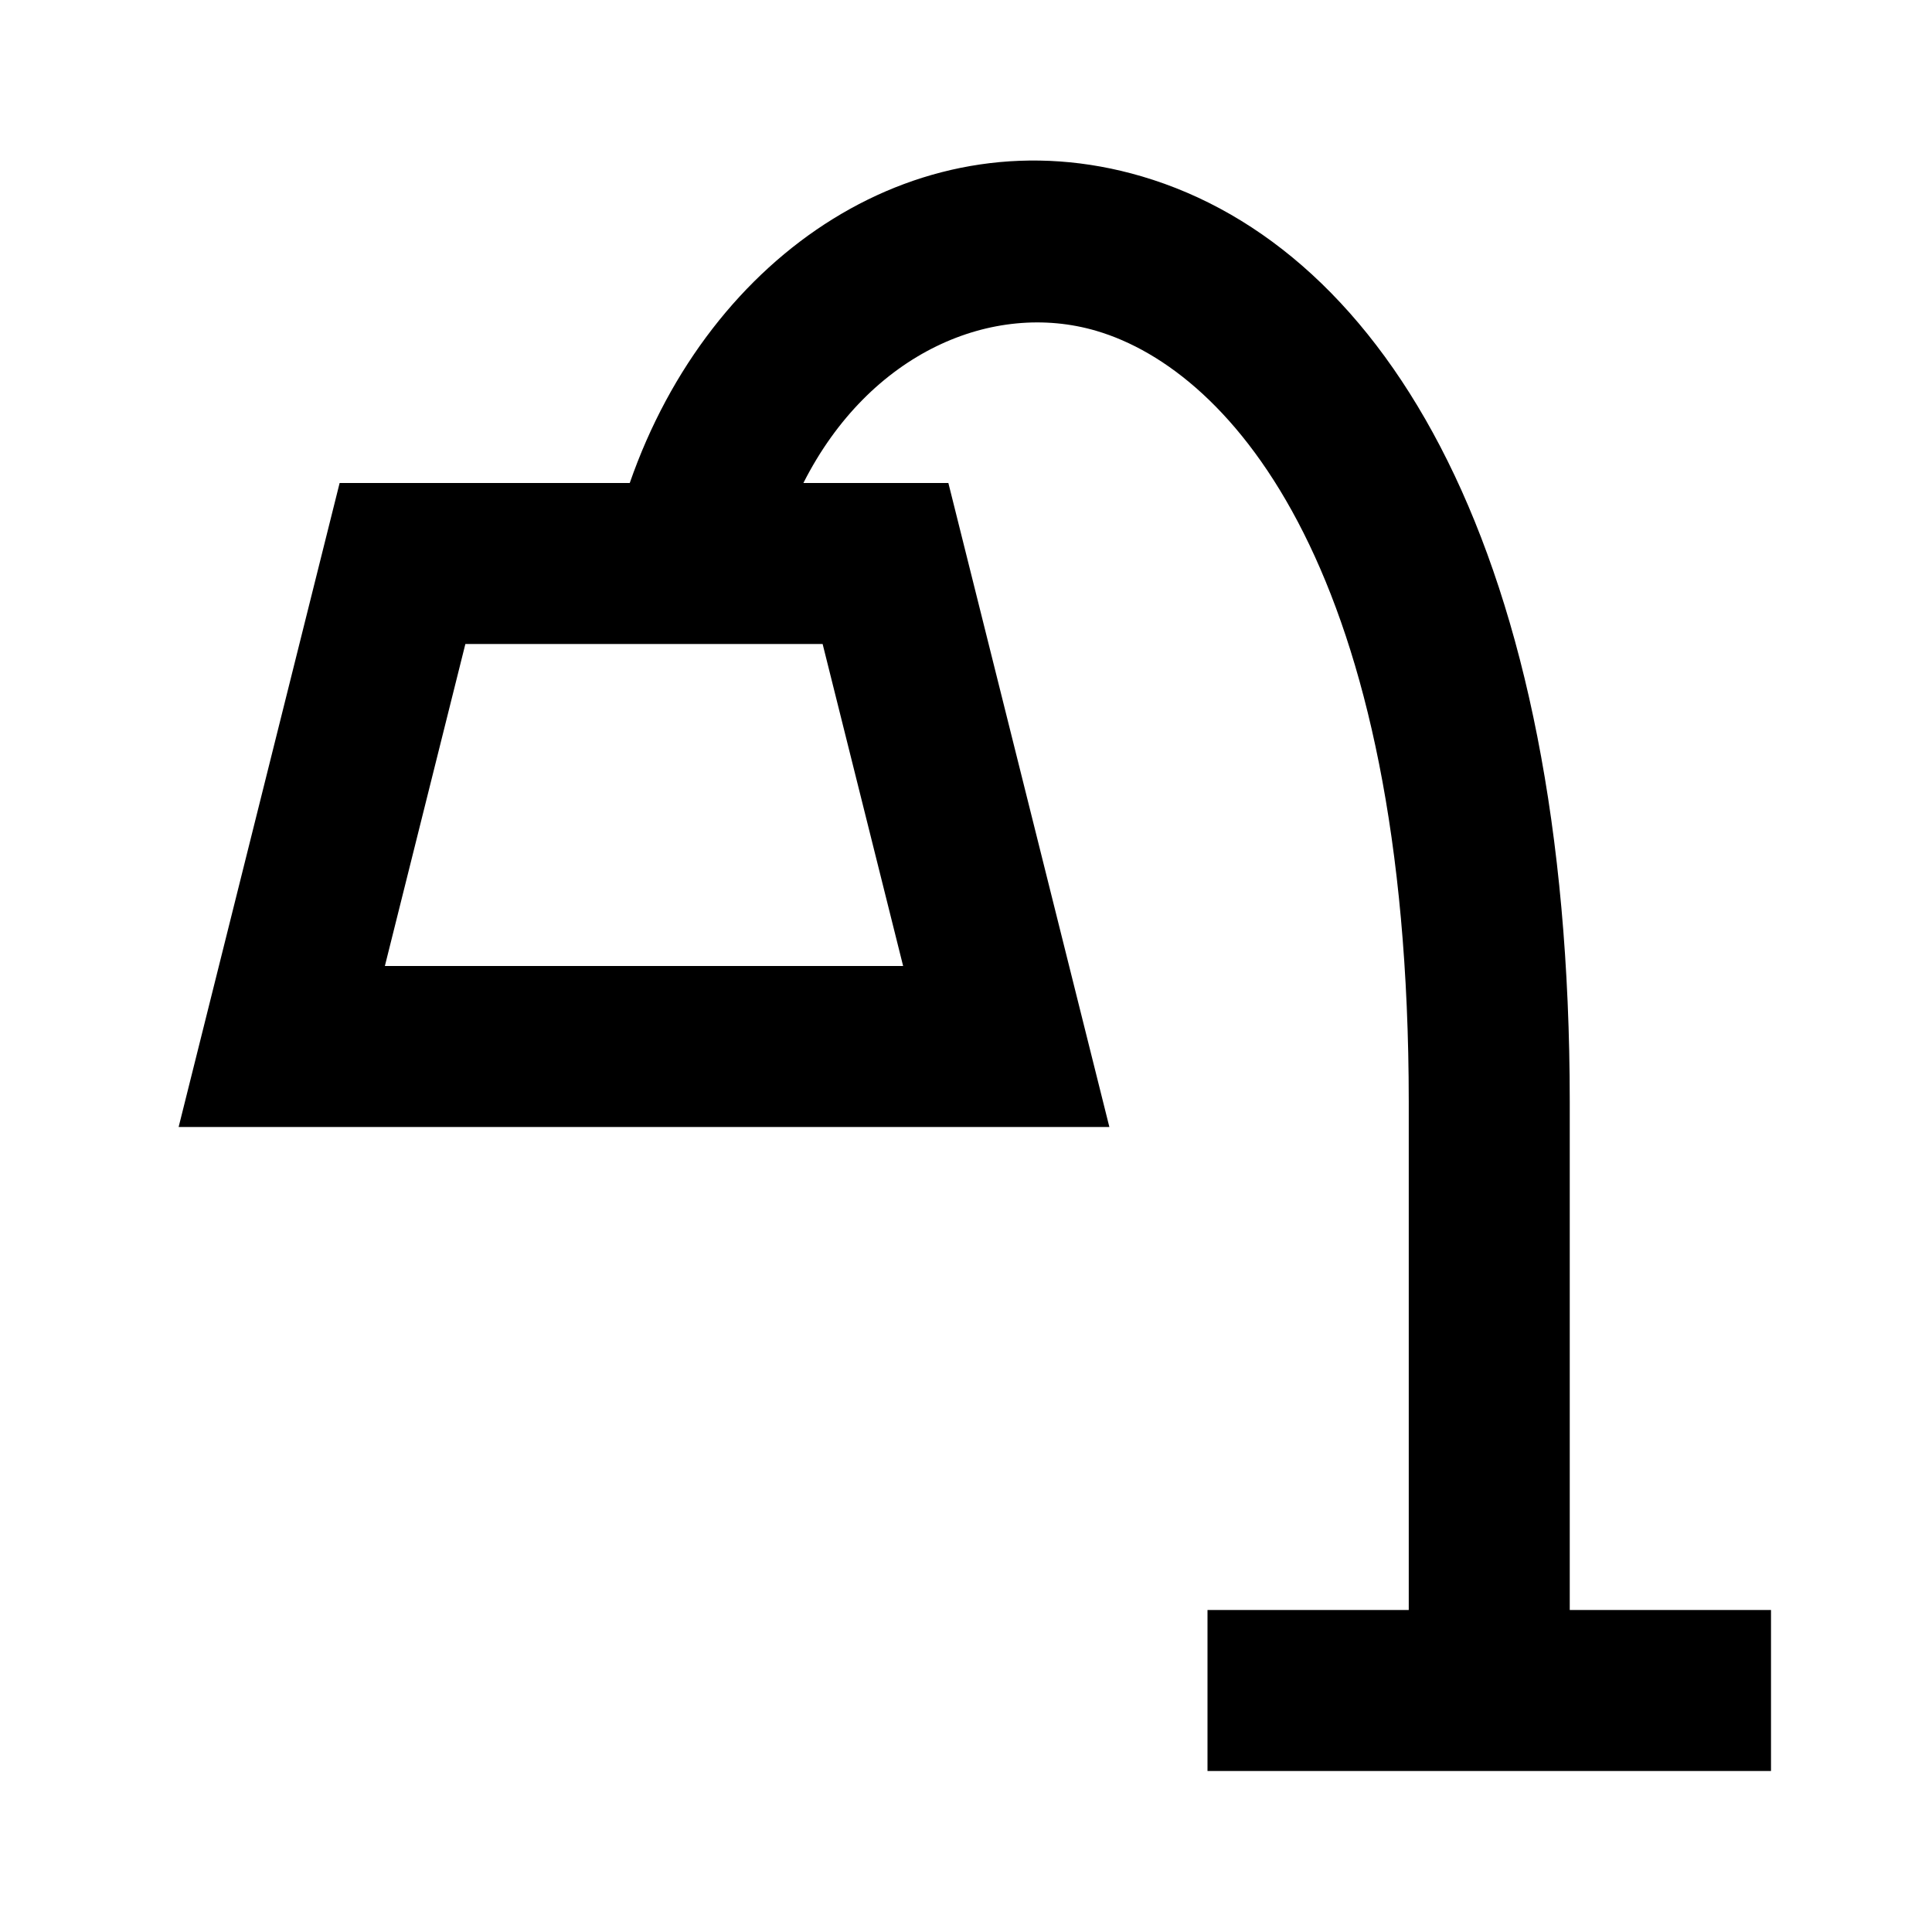 <svg viewBox="0 0 24 24" focusable="false" width="24" height="24" aria-hidden="true" class="svg-icon" xmlns="http://www.w3.org/2000/svg"><path fill-rule="evenodd" clip-rule="evenodd" d="M7.823 6H4.219l-2 8h11.562l-2-8H9.98c.825-1.629 2.361-2.266 3.639-1.89C15.309 4.607 17.5 7.114 17.5 13.687V20H15v2h7v-2h-2.5v-6.313c0-6.794-2.273-10.6-5.316-11.496C11.444 1.385 8.819 3.133 7.823 6zm-3.042 6 1-4h4.438l1 4H4.781z"></path></svg>